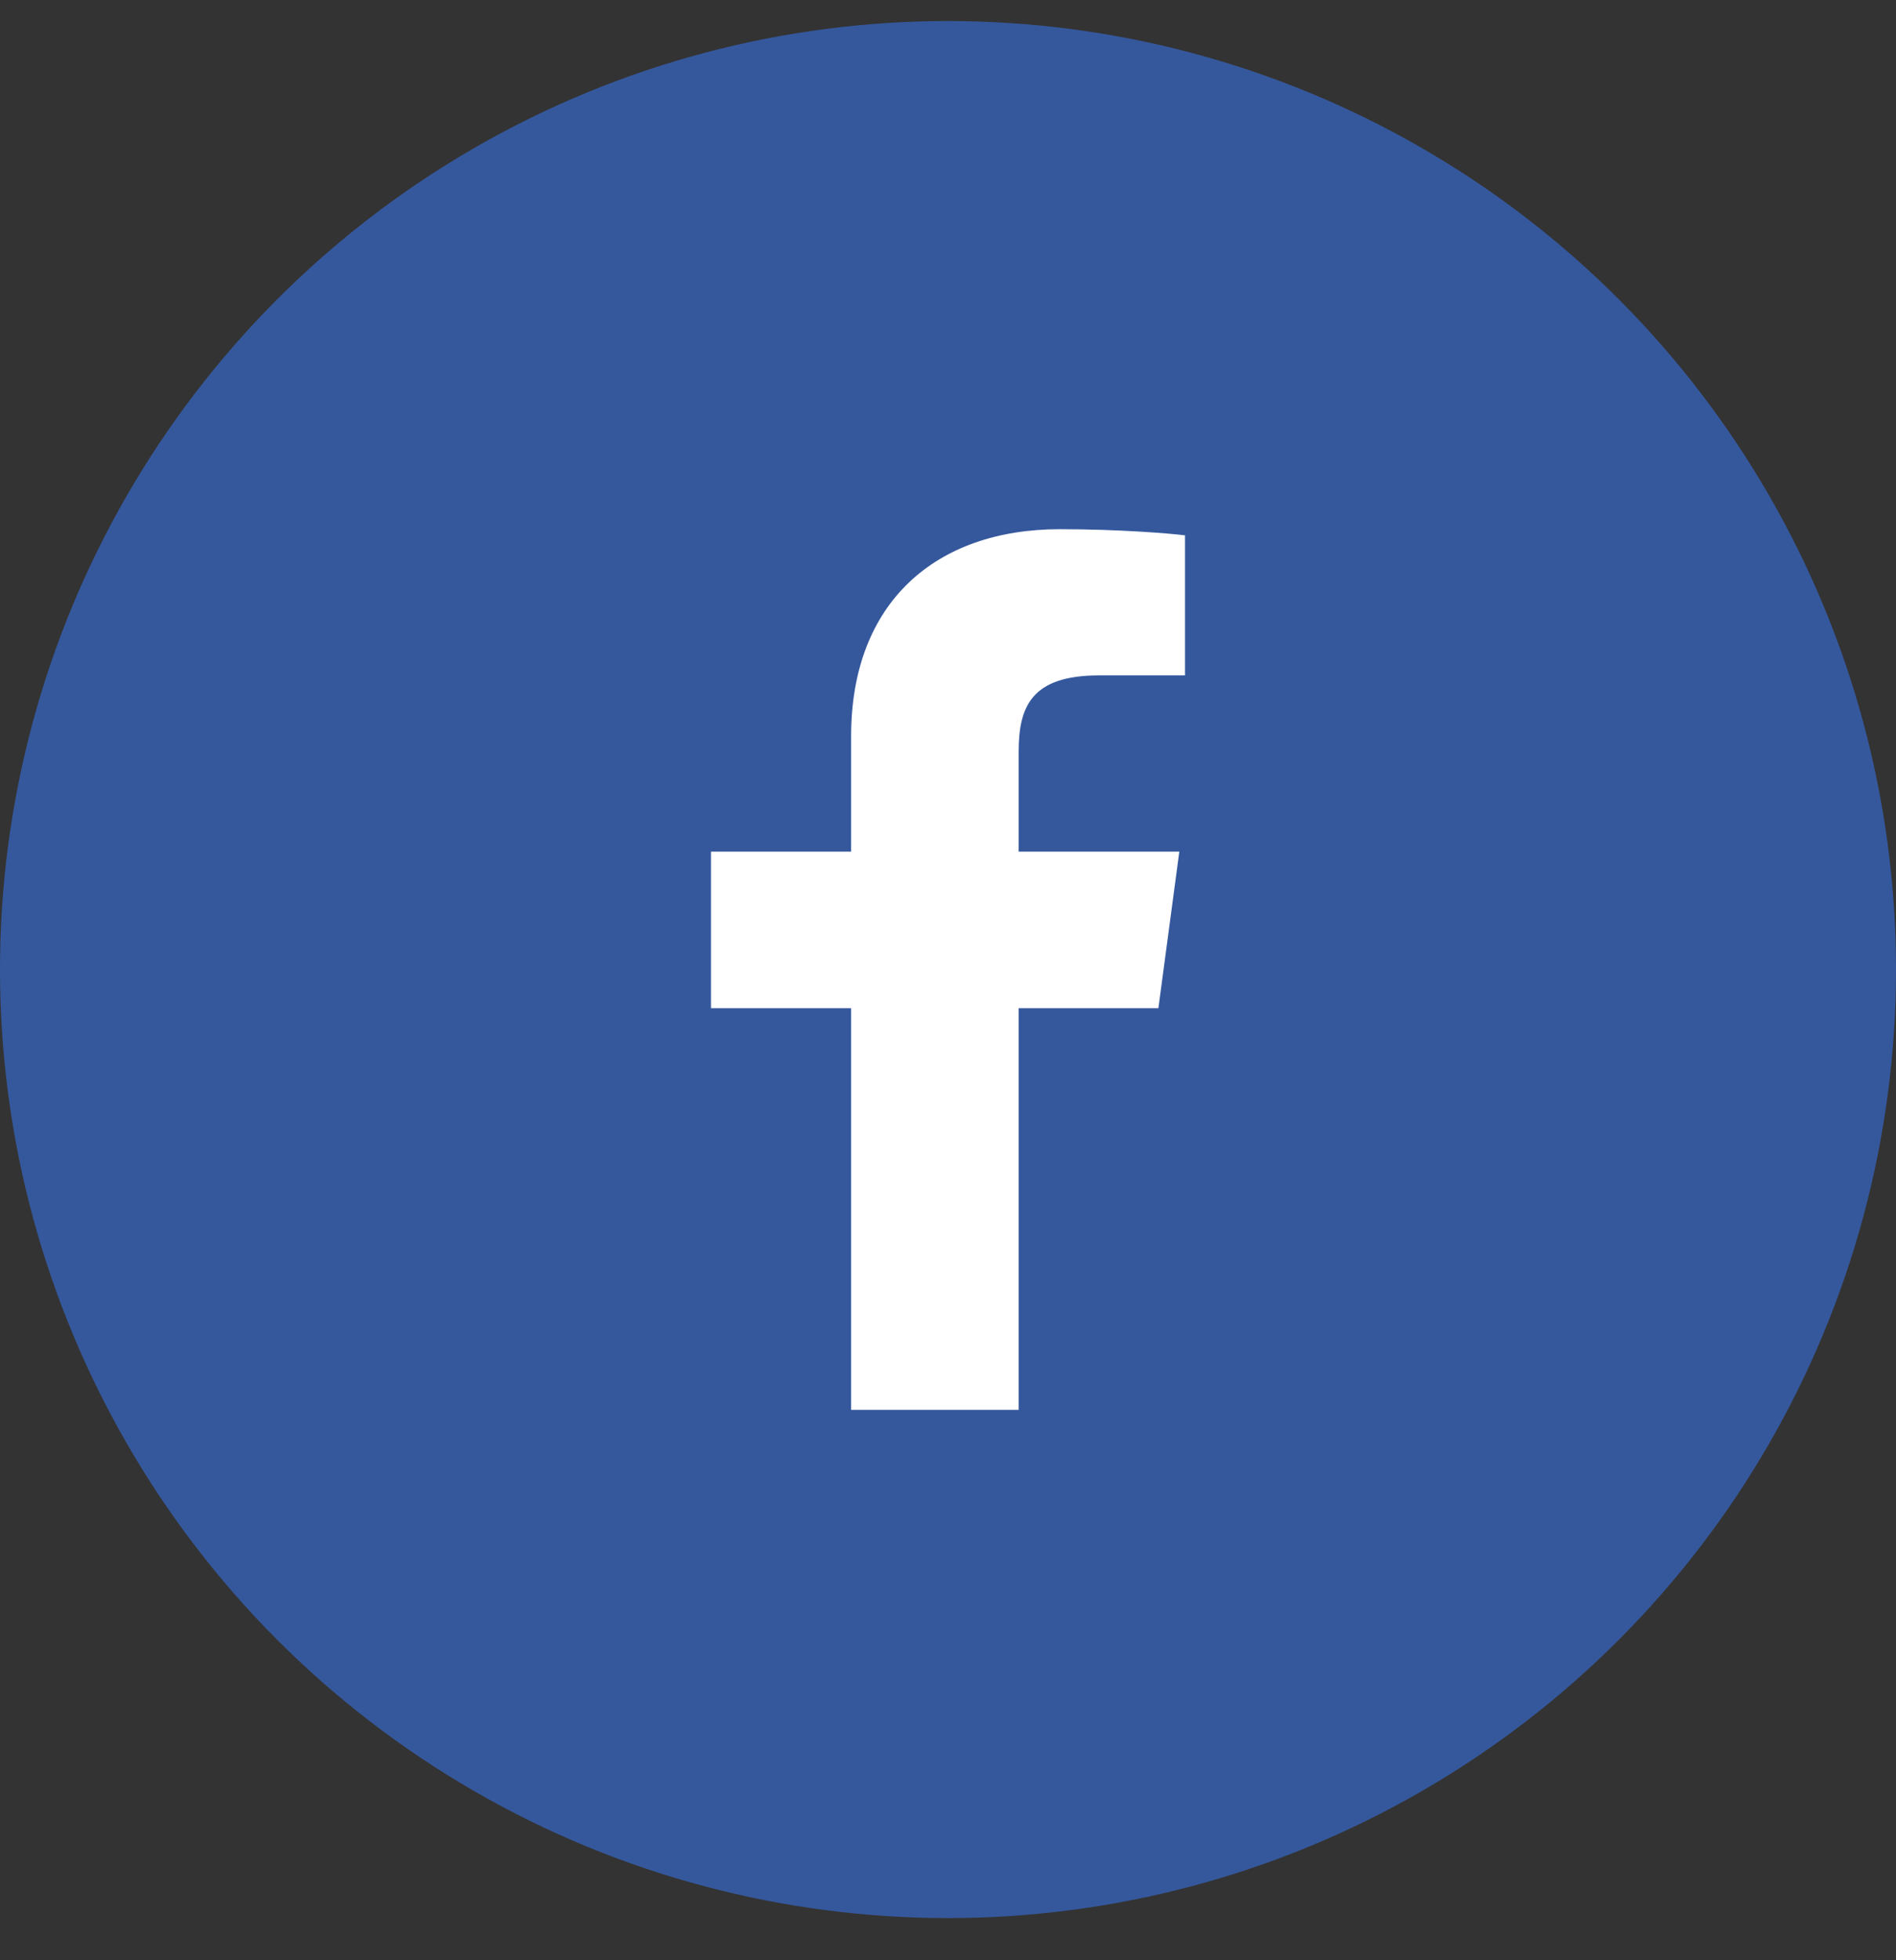 <?xml version="1.0" encoding="UTF-8"?>
<svg width="30px" height="31px" viewBox="0 0 30 31" version="1.1" xmlns="http://www.w3.org/2000/svg" xmlns:xlink="http://www.w3.org/1999/xlink">
    <rect x="0" y="0" width="30" height="31" fill="#333333" stroke="none"/>
    <!-- Generator: Sketch 44.1 (41455) - http://www.bohemiancoding.com/sketch -->
    <title>Fill 1</title>
    <desc>Created with Sketch.</desc>
    <defs>
        <circle id="path-1" cx="15" cy="15" r="15"></circle>
    </defs>
    <g id="Final" stroke="none" stroke-width="1" fill="none" fill-rule="evenodd">
        <g id="Daphnipolitans" transform="translate(-31, -803)">
            <g id="Group-3" transform="translate(31, 760)">
                <g id="Fill-1" transform="translate(0, 43.333)">
                    <mask id="mask-2" fill="white">
                        <use xlink:href="#path-1"></use>
                    </mask>
                    <use id="Mask" fill="#35589D" xlink:href="#path-1"></use>
                    <path d="M16.118,21.964 L16.118,15.611 L18.329,15.611 L18.66,13.135 L16.118,13.135 L16.118,11.554 C16.118,10.837 16.324,10.348 17.39,10.348 L18.75,10.348 L18.75,8.133 C18.515,8.103 17.708,8.036 16.769,8.036 C14.809,8.036 13.467,9.19 13.467,11.309 L13.467,13.135 L11.25,13.135 L11.25,15.611 L13.467,15.611 L13.467,21.964 L16.118,21.964 Z" fill="#FFFFFF" mask="url(#mask-2)"></path>
                </g>
            </g>
        </g>
    </g>
</svg>